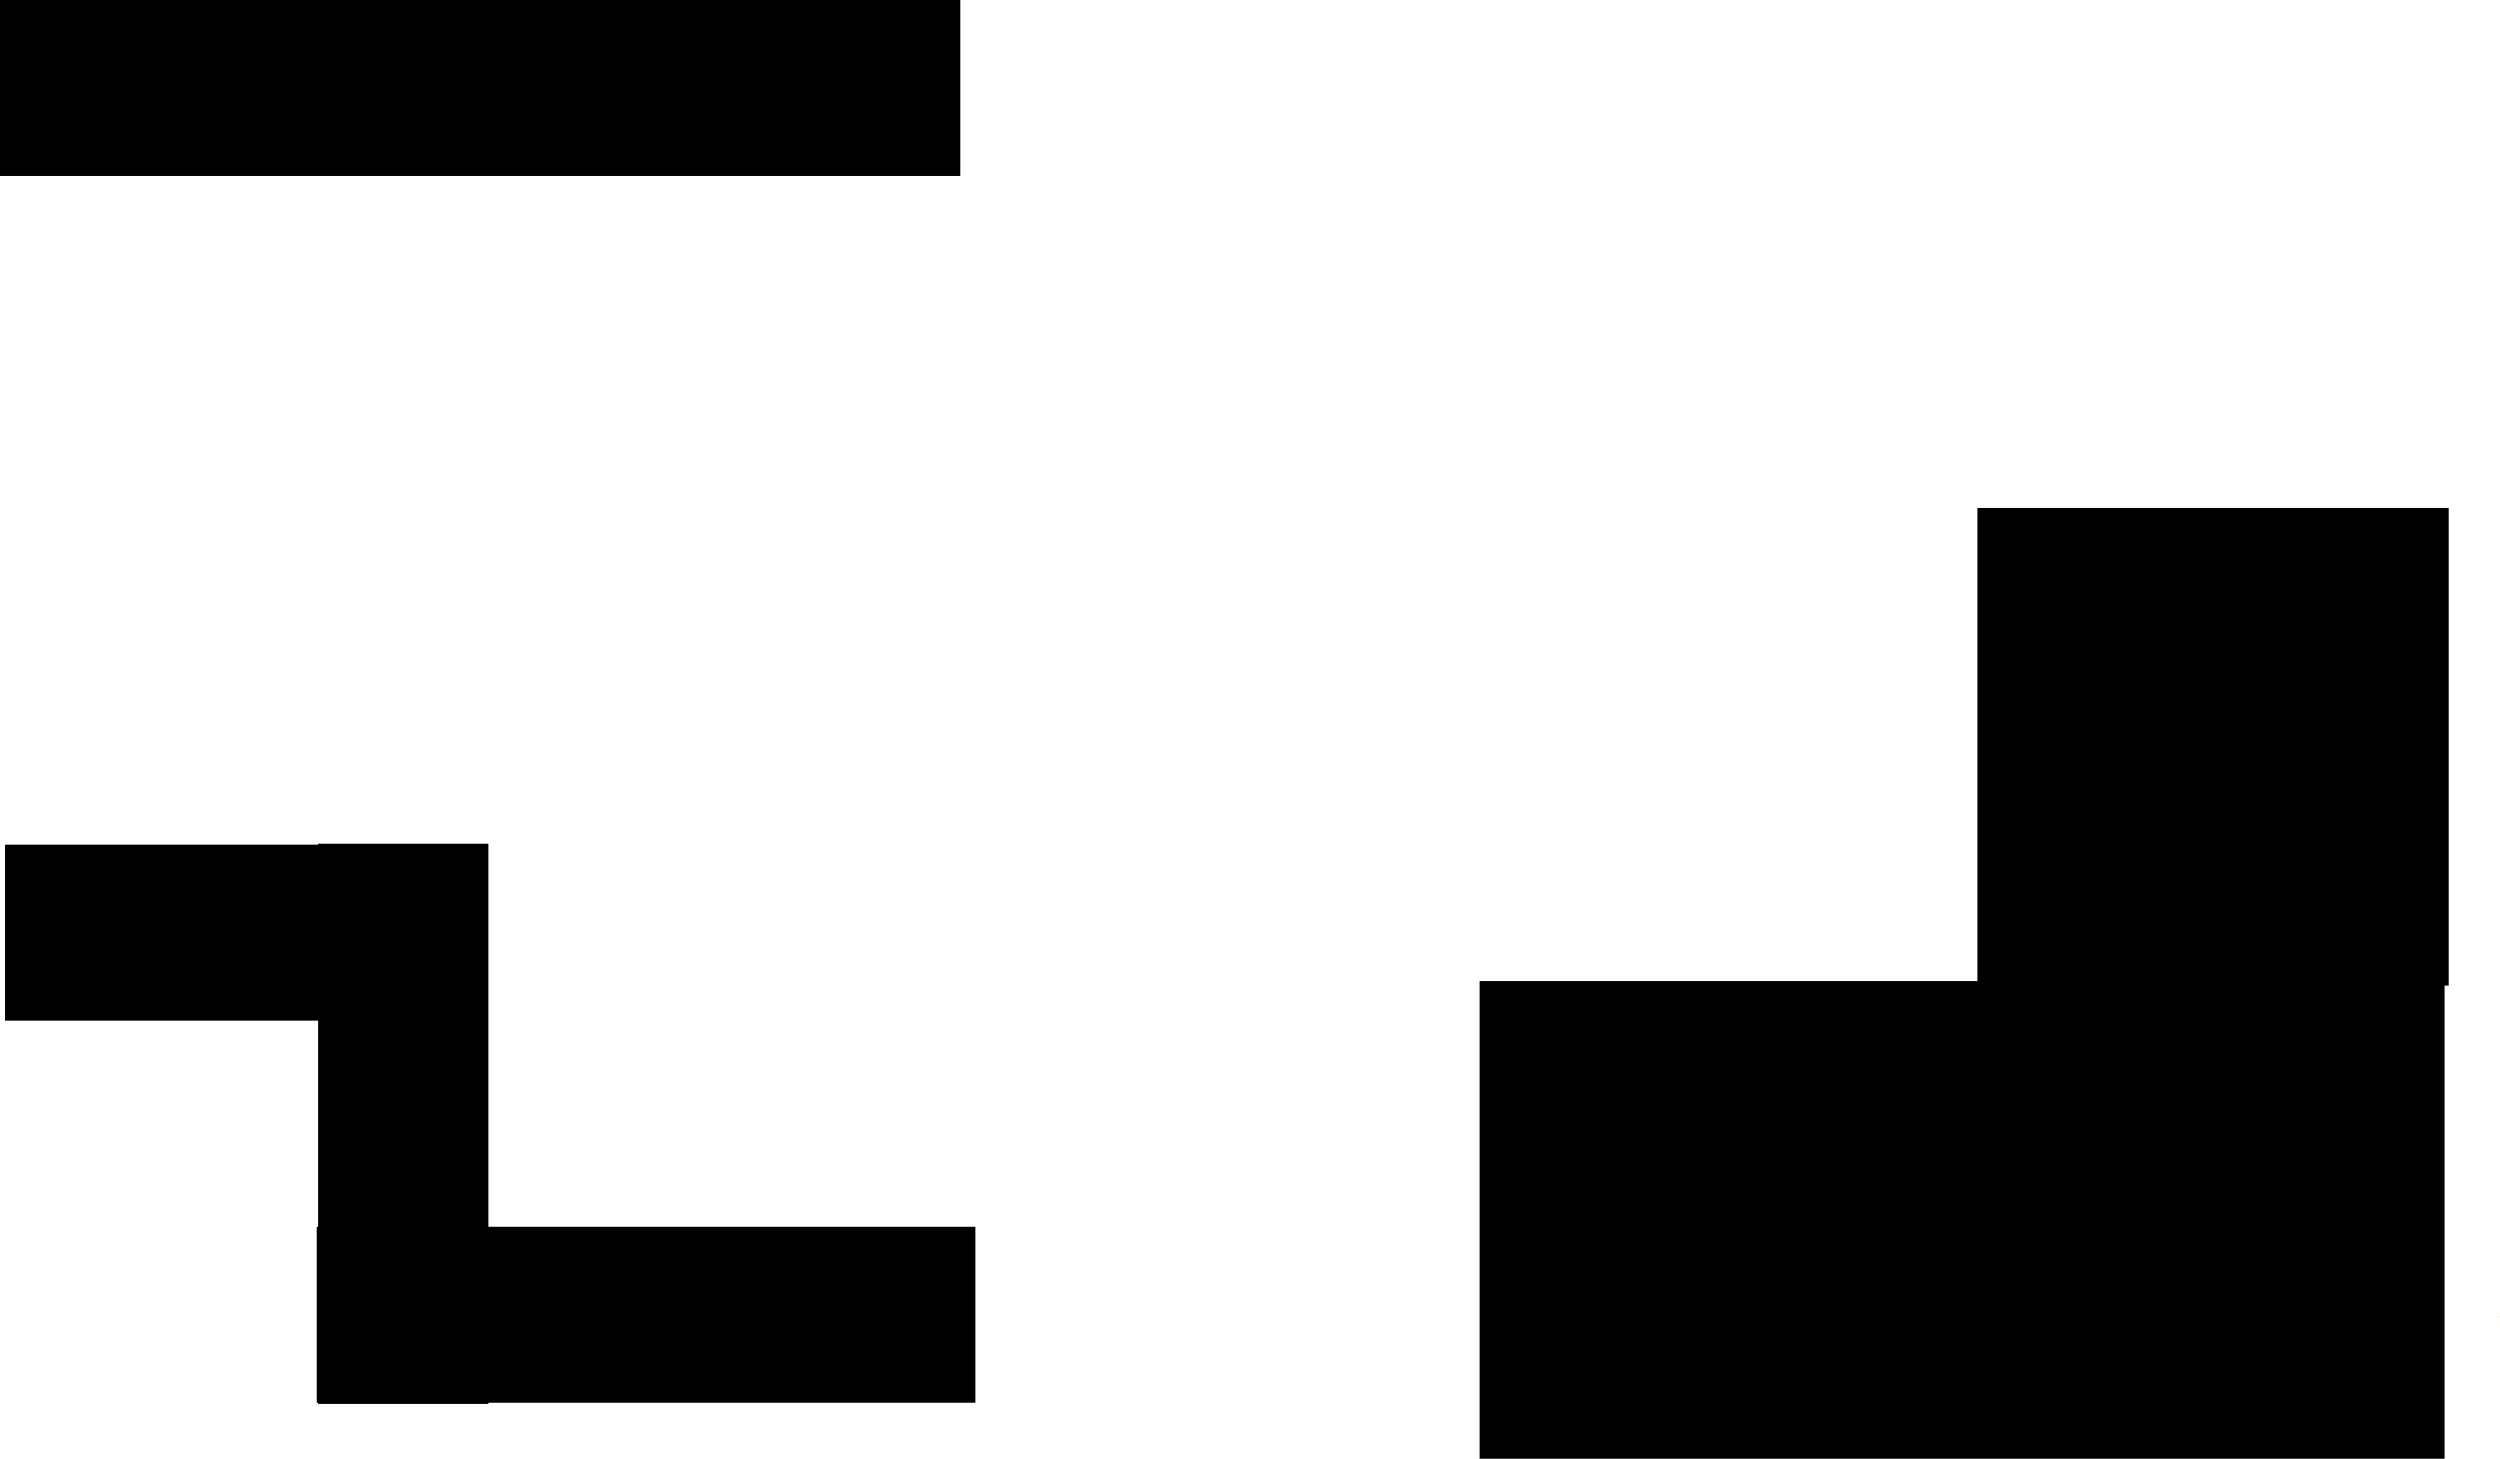 <svg version="1.1" xmlns="http://www.w3.org/2000/svg" xmlns:xlink="http://www.w3.org/1999/xlink" width="497.24" height="290.133" viewBox="0,0,497.24,290.133"><defs><linearGradient x1="389.039" y1="257.134" x2="388.575" y2="362.177" gradientUnits="userSpaceOnUse" id="color-1"><stop offset="0" stop-color="#935f0a"/><stop offset="1" stop-color="#de7b19"/></linearGradient></defs><g transform="translate(-78.76,-81)"><g data-paper-data="{&quot;isPaintingLayer&quot;:true}" fill-rule="nonzero" stroke-width="0" stroke-linecap="butt" stroke-linejoin="miter" stroke-miterlimit="10" stroke-dasharray="" stroke-dashoffset="0" style="mix-blend-mode: normal"><path d="M78.76,116v-35h191v35z" data-paper-data="{&quot;origPos&quot;:null,&quot;index&quot;:null}" fill="#000000" stroke="none"/><path d="M142.03,248.812h33.868v111.421h-33.868z" data-paper-data="{&quot;origPos&quot;:null,&quot;index&quot;:null}" fill="#000000" stroke="#964f17"/><path d="M79.76,284v-35h96v35z" data-paper-data="{&quot;origPos&quot;:null,&quot;index&quot;:null}" fill="#000000" stroke="none"/><path d="M141.76,360v-35h131v35z" data-paper-data="{&quot;origPos&quot;:null,&quot;index&quot;:null}" fill="#000000" stroke="none"/><g><path d="M576,342.92c-0.009,0.011 -0.017,0.023 -0.026,0.034c-0.068,-0.055 -0.127,-0.117 -0.166,-0.19c-0.049,-0.092 0.057,0.023 0.192,0.155z" data-paper-data="{&quot;origPos&quot;:null,&quot;index&quot;:null}" fill="url(#color-1)" stroke="#372403"/><path d="M373.049,276.133h191.929v95h-191.929z" data-paper-data="{&quot;origPos&quot;:null,&quot;index&quot;:null}" fill="#000000" stroke="#964f17"/><path d="M472.058,182.033h93.738v95h-93.738z" data-paper-data="{&quot;origPos&quot;:null,&quot;index&quot;:null}" fill="#000000" stroke="#964f17"/></g></g></g></svg>